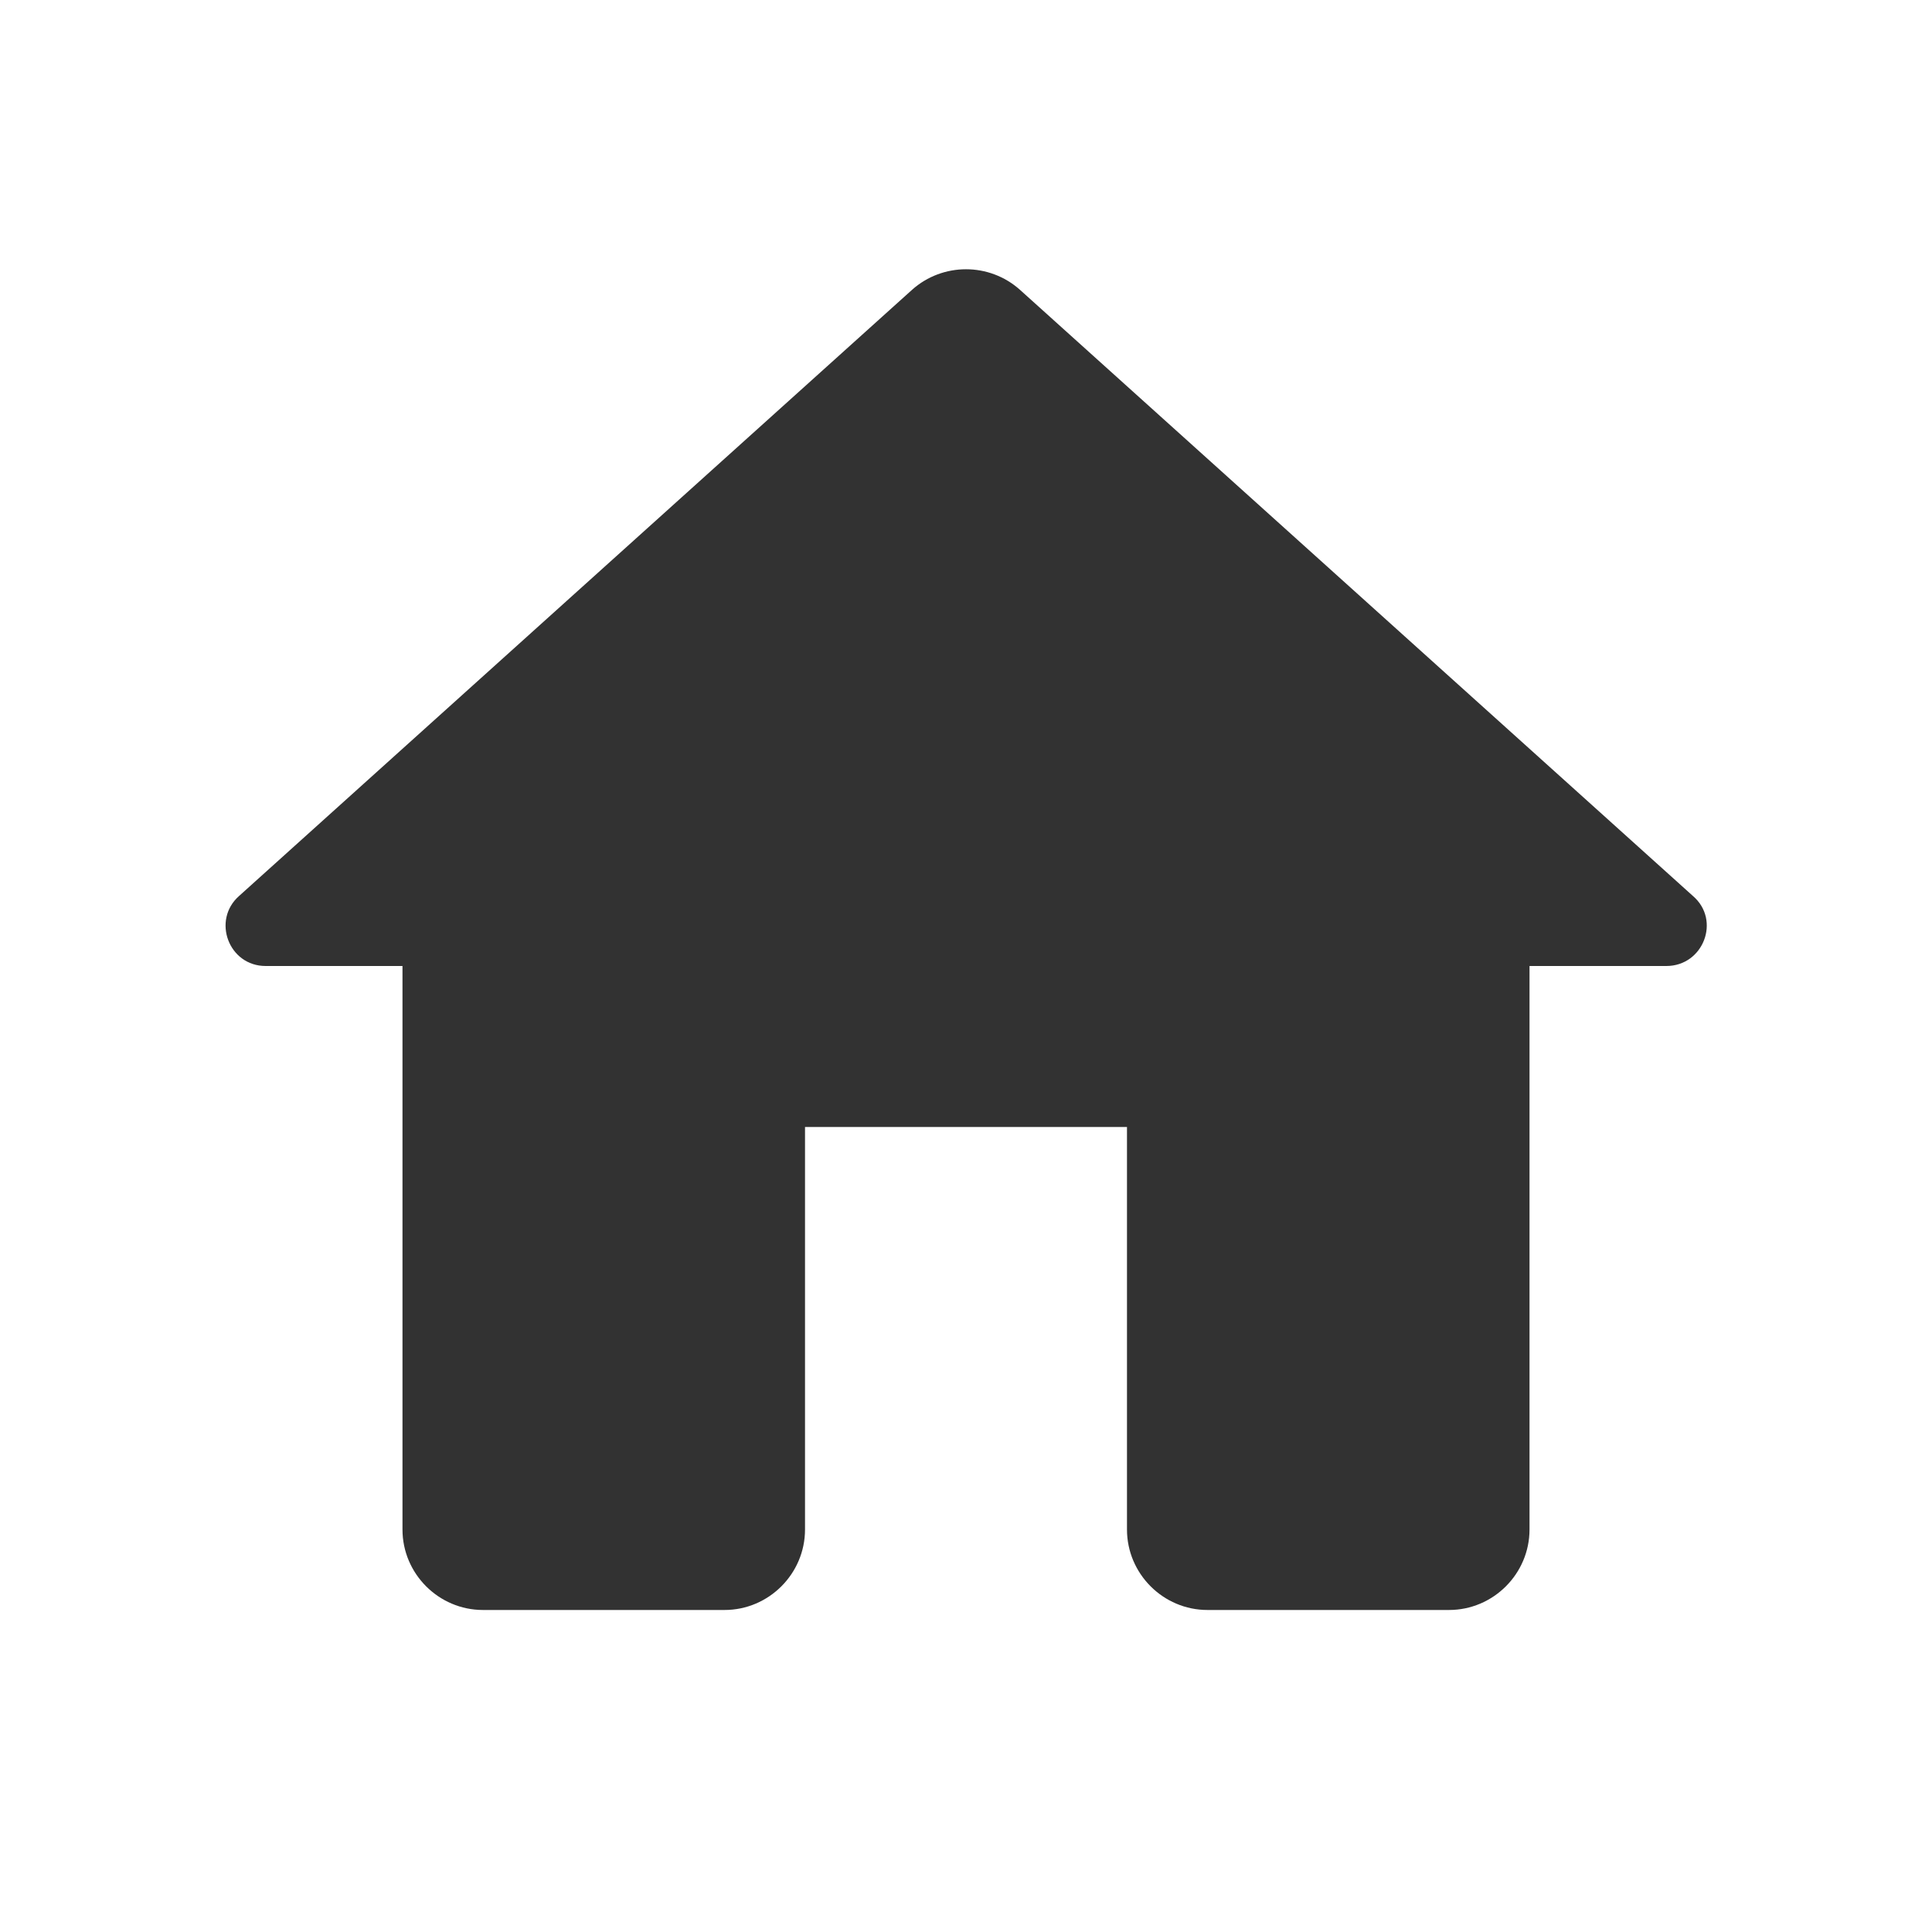 <svg width="40" height="40" viewBox="0 0 40 40" fill="none" xmlns="http://www.w3.org/2000/svg">
<g clip-path="url(#clip0_1004_60)">
<path d="M16.667 31.667V23.333H23.333V31.667C23.333 32.583 24.083 33.333 25 33.333H30C30.917 33.333 31.667 32.583 31.667 31.667V20H34.5C35.267 20 35.633 19.05 35.05 18.55L21.117 6C20.483 5.433 19.517 5.433 18.883 6L4.95 18.55C4.383 19.05 4.733 20 5.5 20H8.333V31.667C8.333 32.583 9.083 33.333 10 33.333H15C15.917 33.333 16.667 32.583 16.667 31.667Z" fill="#323232"/>
</g>
<defs>
<clipPath id="clip0_1004_60">
<rect width="40" height="40" fill="white"/>
</clipPath>
</defs>
</svg>
